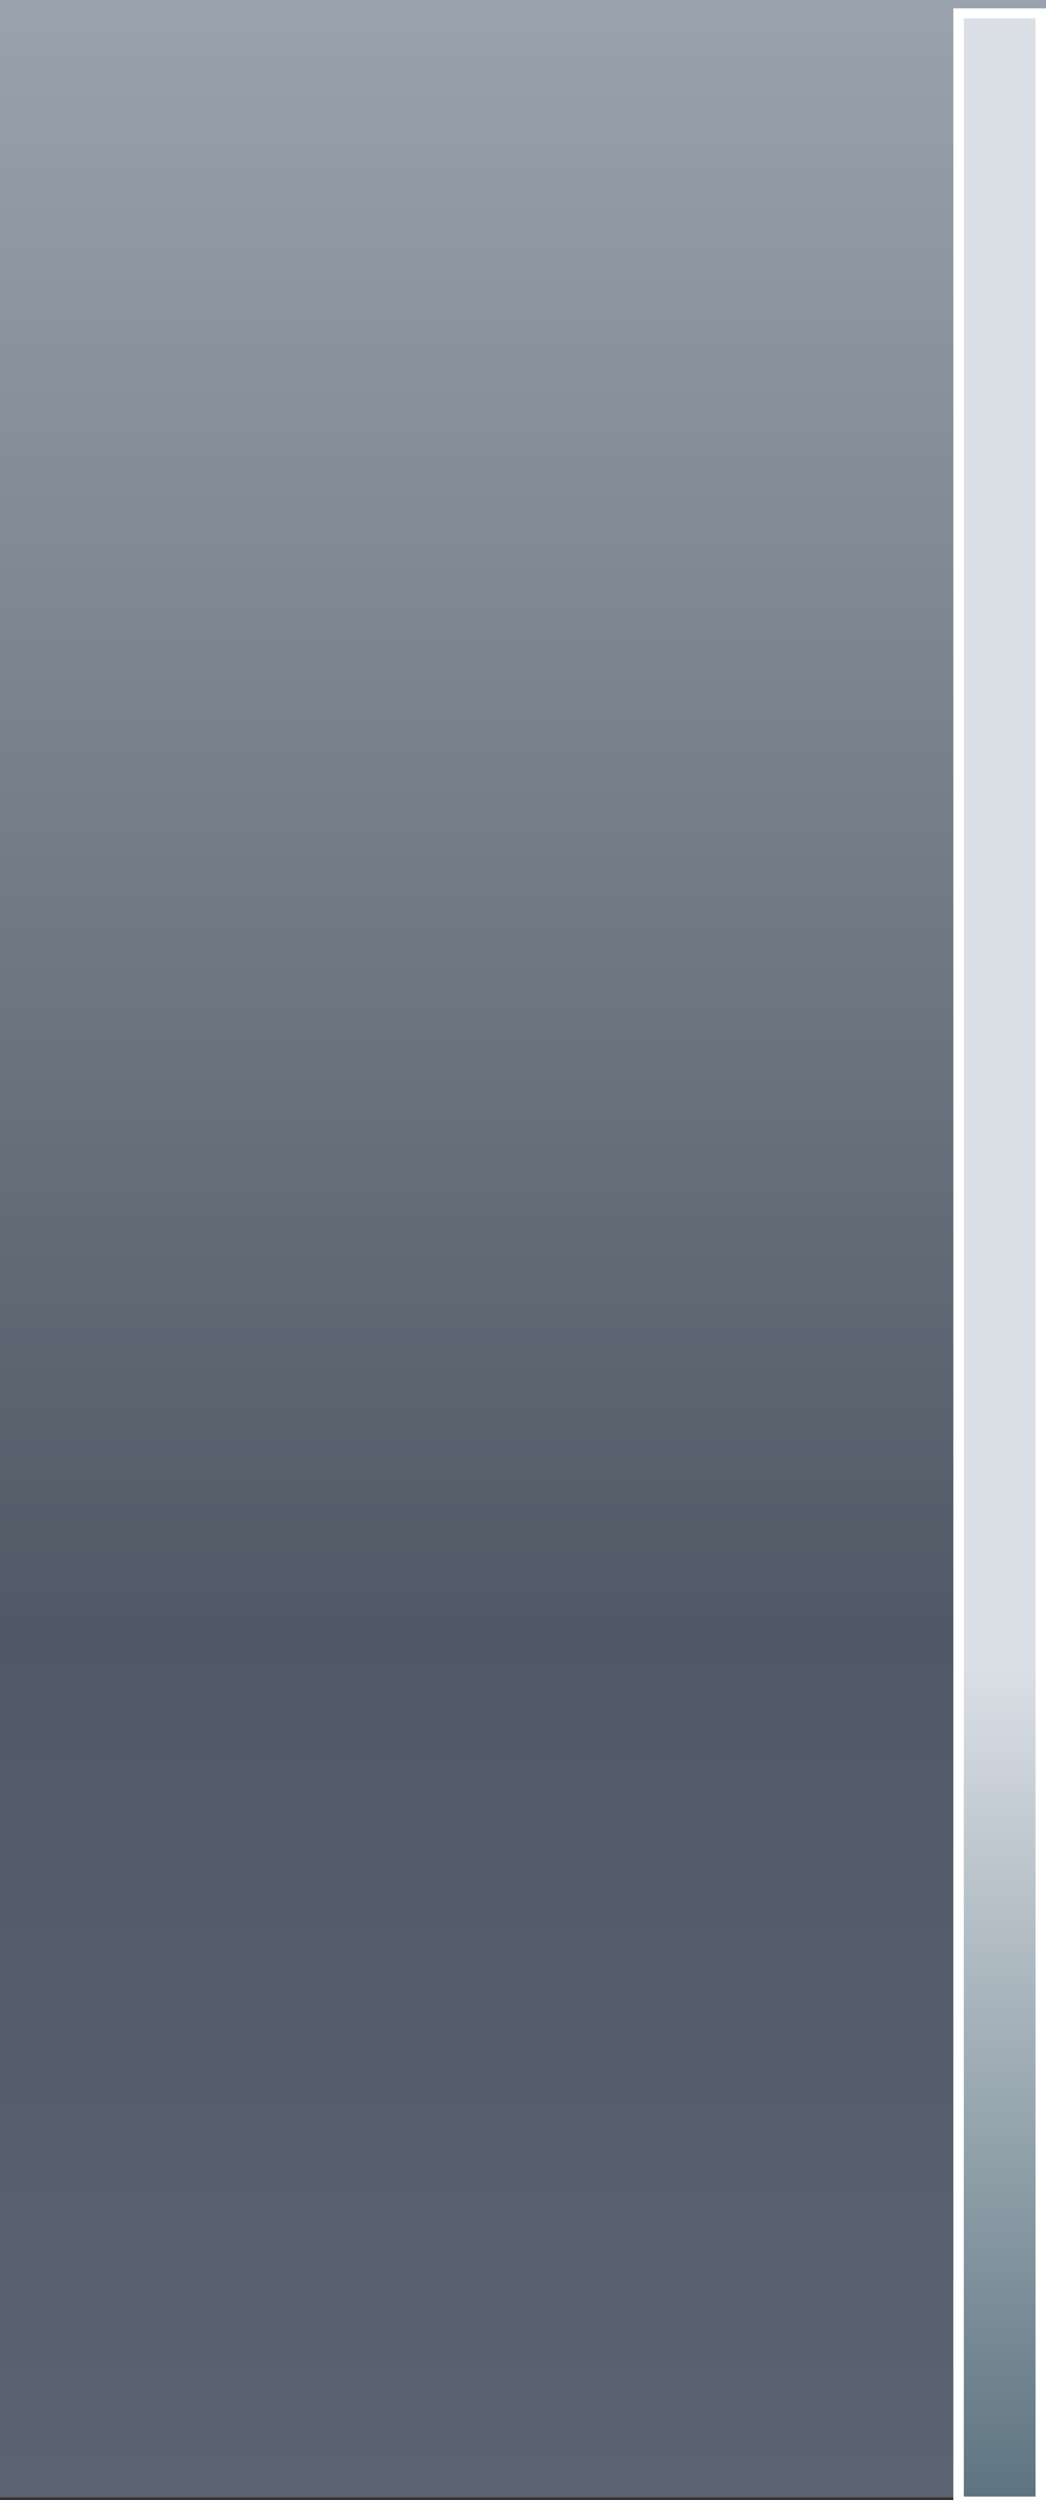 <?xml version="1.0" encoding="utf-8"?>
<!-- Generator: Adobe Illustrator 16.0.4, SVG Export Plug-In . SVG Version: 6.00 Build 0)  -->
<!DOCTYPE svg PUBLIC "-//W3C//DTD SVG 1.1//EN" "http://www.w3.org/Graphics/SVG/1.1/DTD/svg11.dtd">
<svg version="1.1" id="Layer_1" xmlns="http://www.w3.org/2000/svg" xmlns:xlink="http://www.w3.org/1999/xlink" x="0px" y="0px"
	 width="300px" height="717px" viewBox="0 0.25 300 717" enable-background="new 0 0.25 300 717" xml:space="preserve">
<rect x="0" y="0.25" width="300" height="717" fill="#333333" stroke="none"/>
<linearGradient id="SVGID_1_" gradientUnits="userSpaceOnUse" x1="156" y1="13.501" x2="156" y2="730" gradientTransform="matrix(1 0 0 -1 -6 730)">
	<stop  offset="0" style="stop-color:#5B6372"/>
	<stop  offset="0.349" style="stop-color:#505965"/>
	<stop  offset="1" style="stop-color:#9AA2AD"/>
</linearGradient>
<rect fill="url(#SVGID_1_)" width="300" height="716.5"/>
<g>
	
		<linearGradient id="SVGID_2_" gradientUnits="userSpaceOnUse" x1="292.715" y1="12.29" x2="292.715" y2="725.915" gradientTransform="matrix(1 0 0 -1 -6 730)">
		<stop  offset="0" style="stop-color:#5D7480"/>
		<stop  offset="0.335" style="stop-color:#DADFE5"/>
	</linearGradient>
	<rect x="274.927" y="4.085" fill="url(#SVGID_2_)" width="23.573" height="713.625"/>
	<g>
		<path fill="#FFFFFF" d="M297,5.518v96.808v613.951h-20.573V102.326V5.518H297 M300,2.652h-26.573v99.674v616.817H300V102.326
			V2.652L300,2.652z"/>
	</g>
</g>
</svg>
